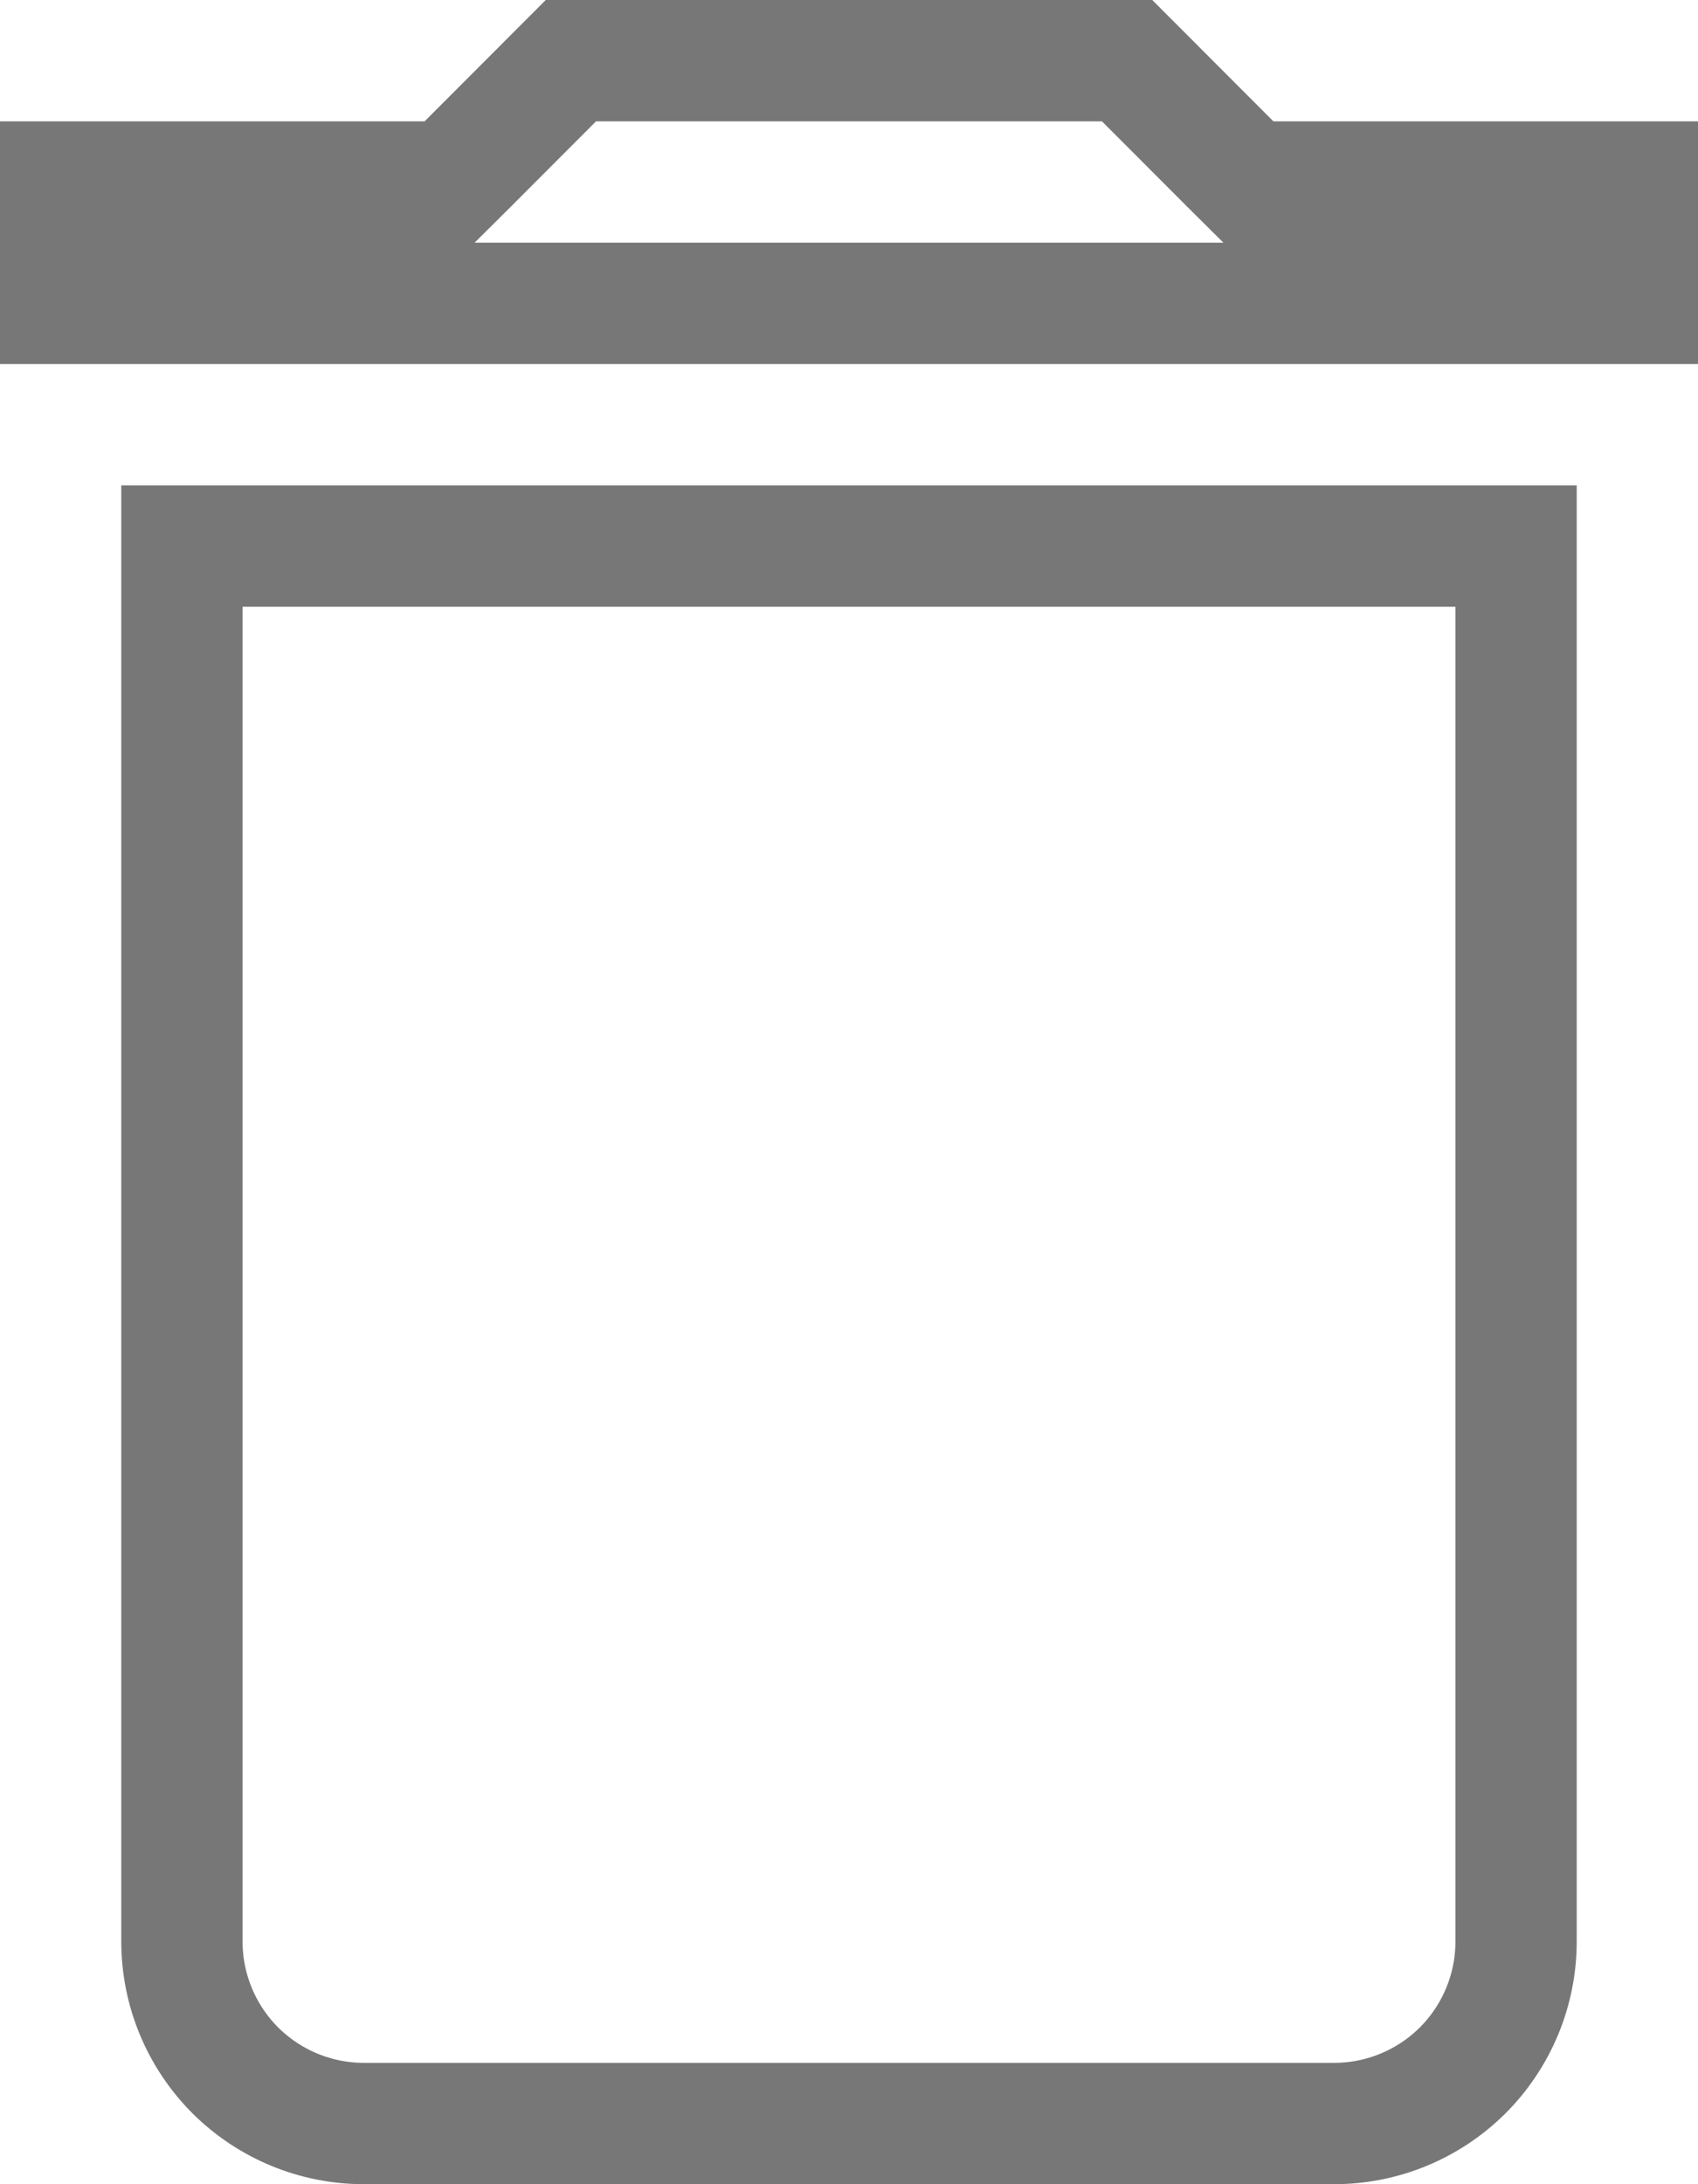 <svg width="14" height="18" viewBox="0 0 14 18" fill="none" xmlns="http://www.w3.org/2000/svg">
<path d="M10.146 1.354L10.293 1.5H10.5H13.5V2.5H0.5V1.5H3.5H3.707L3.854 1.354L4.707 0.5H9.293L10.146 1.354ZM1.939 17.061C1.658 16.779 1.5 16.398 1.5 16V4.5H12.5V16C12.5 16.398 12.342 16.779 12.061 17.061C11.779 17.342 11.398 17.5 11 17.5H3C2.602 17.5 2.221 17.342 1.939 17.061Z" stroke="#777777"/>
</svg>
